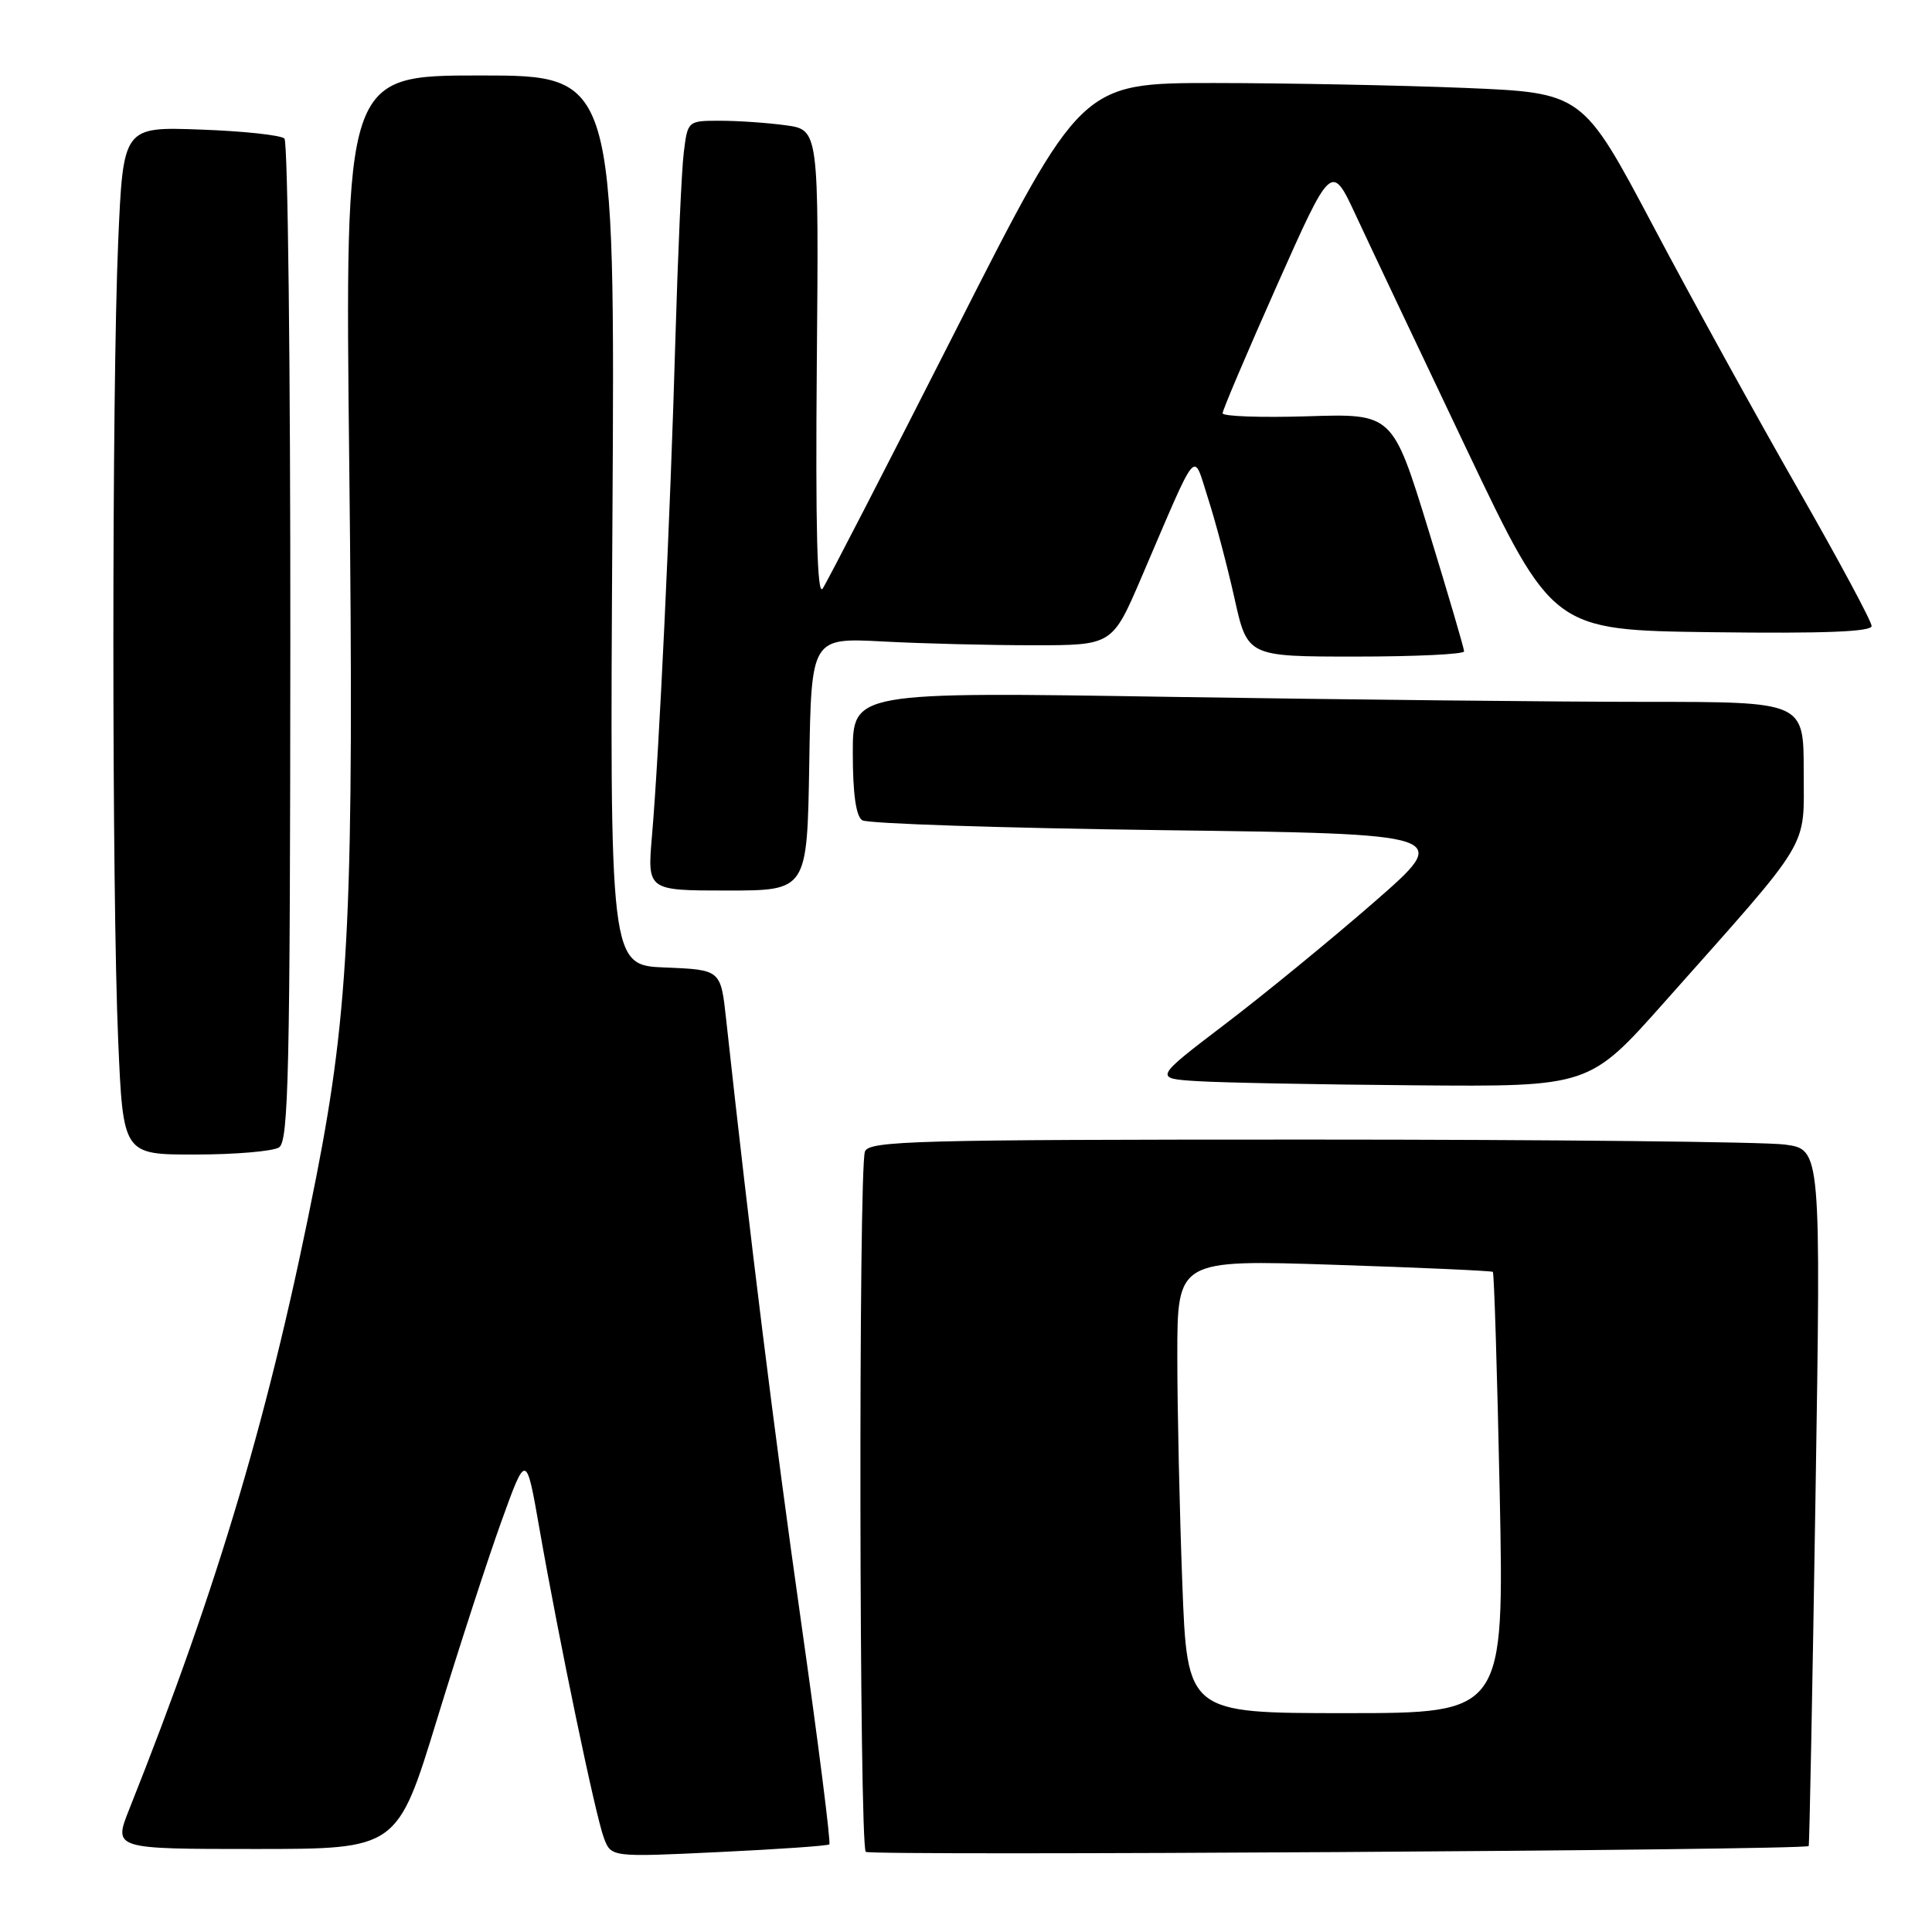 <?xml version="1.0" encoding="UTF-8" standalone="no"?>
<!DOCTYPE svg PUBLIC "-//W3C//DTD SVG 1.1//EN" "http://www.w3.org/Graphics/SVG/1.1/DTD/svg11.dtd" >
<svg xmlns="http://www.w3.org/2000/svg" xmlns:xlink="http://www.w3.org/1999/xlink" version="1.1" viewBox="0 0 256 256">
 <g >
 <path fill="currentColor"
d=" M 109.89 244.39 C 110.11 244.20 108.42 230.87 106.13 214.77 C 102.60 189.89 99.40 164.22 96.21 135.00 C 95.50 128.50 95.50 128.50 88.15 128.20 C 80.79 127.91 80.79 127.91 81.15 68.95 C 81.50 10.00 81.50 10.00 63.60 10.00 C 45.70 10.00 45.70 10.00 46.28 61.75 C 46.93 119.94 46.30 133.50 41.92 155.87 C 35.87 186.72 29.02 209.88 17.12 239.75 C 15.03 245.00 15.03 245.00 33.84 245.00 C 52.65 245.00 52.65 245.00 57.91 227.81 C 60.81 218.36 64.65 206.54 66.45 201.56 C 69.72 192.50 69.72 192.50 71.47 202.50 C 74.10 217.52 78.92 240.66 80.02 243.54 C 80.98 246.09 80.98 246.09 95.24 245.41 C 103.08 245.04 109.68 244.58 109.89 244.39 Z  M 239.66 244.61 C 239.76 244.55 240.16 223.76 240.56 198.41 C 241.29 152.31 241.29 152.31 236.51 151.66 C 233.87 151.30 205.51 151.00 173.47 151.00 C 121.27 151.00 115.15 151.16 114.61 152.58 C 113.74 154.83 113.85 244.52 114.72 245.38 C 115.26 245.93 238.87 245.17 239.66 244.61 Z  M 36.97 152.04 C 38.24 151.24 38.44 142.08 38.47 85.14 C 38.49 48.85 38.14 18.80 37.69 18.36 C 37.24 17.91 32.25 17.37 26.60 17.17 C 16.32 16.79 16.32 16.79 15.66 32.05 C 14.81 51.71 14.81 118.22 15.66 137.84 C 16.31 153.00 16.31 153.00 25.91 152.98 C 31.18 152.98 36.16 152.55 36.97 152.04 Z  M 220.58 132.75 C 240.29 110.57 239.00 112.71 239.00 102.19 C 239.00 93.00 239.00 93.00 218.16 93.00 C 206.70 93.00 178.35 92.70 155.16 92.34 C 113.00 91.67 113.00 91.67 113.00 99.78 C 113.00 105.16 113.42 108.15 114.25 108.69 C 114.94 109.14 132.81 109.72 153.97 110.00 C 192.43 110.50 192.43 110.50 182.13 119.49 C 176.46 124.43 167.57 131.72 162.36 135.68 C 152.88 142.90 152.88 142.90 158.69 143.26 C 161.89 143.46 174.87 143.71 187.54 143.81 C 210.59 144.00 210.59 144.00 220.58 132.75 Z  M 107.23 101.25 C 107.50 84.50 107.50 84.50 117.00 85.00 C 122.22 85.28 131.20 85.50 136.94 85.50 C 147.39 85.50 147.39 85.50 151.25 76.50 C 158.92 58.63 158.02 59.71 160.06 66.00 C 161.04 69.03 162.62 74.99 163.57 79.25 C 165.29 87.00 165.29 87.00 179.64 87.00 C 187.54 87.00 194.00 86.69 194.00 86.31 C 194.00 85.92 191.87 78.68 189.27 70.20 C 184.53 54.80 184.53 54.80 173.27 55.16 C 167.07 55.35 162.00 55.17 162.00 54.76 C 162.00 54.34 165.25 46.71 169.21 37.80 C 176.43 21.59 176.43 21.59 179.66 28.54 C 181.44 32.37 188.04 46.30 194.32 59.50 C 205.75 83.50 205.75 83.50 226.88 83.77 C 241.66 83.96 248.00 83.71 248.00 82.95 C 248.00 82.34 243.58 74.12 238.18 64.68 C 232.77 55.23 224.15 39.58 219.03 29.90 C 209.70 12.30 209.70 12.30 194.10 11.65 C 185.52 11.30 170.57 11.01 160.88 11.00 C 143.27 11.00 143.27 11.00 126.65 43.75 C 117.51 61.76 109.57 77.17 109.00 78.00 C 108.28 79.04 108.05 70.04 108.23 48.35 C 108.50 17.20 108.50 17.20 104.11 16.60 C 101.70 16.27 97.79 16.00 95.42 16.00 C 91.12 16.00 91.12 16.00 90.60 20.25 C 90.31 22.59 89.82 33.72 89.49 45.00 C 88.84 68.05 87.34 99.83 86.39 110.75 C 85.77 118.00 85.77 118.00 96.36 118.00 C 106.95 118.00 106.95 118.00 107.23 101.25 Z  M 156.66 209.75 C 156.30 200.26 156.00 186.74 156.00 179.71 C 156.00 166.91 156.00 166.91 176.75 167.59 C 188.16 167.96 197.64 168.39 197.81 168.53 C 197.98 168.67 198.39 181.89 198.72 197.90 C 199.31 227.00 199.31 227.00 178.31 227.00 C 157.31 227.00 157.31 227.00 156.66 209.75 Z "/>
</g>
</svg>